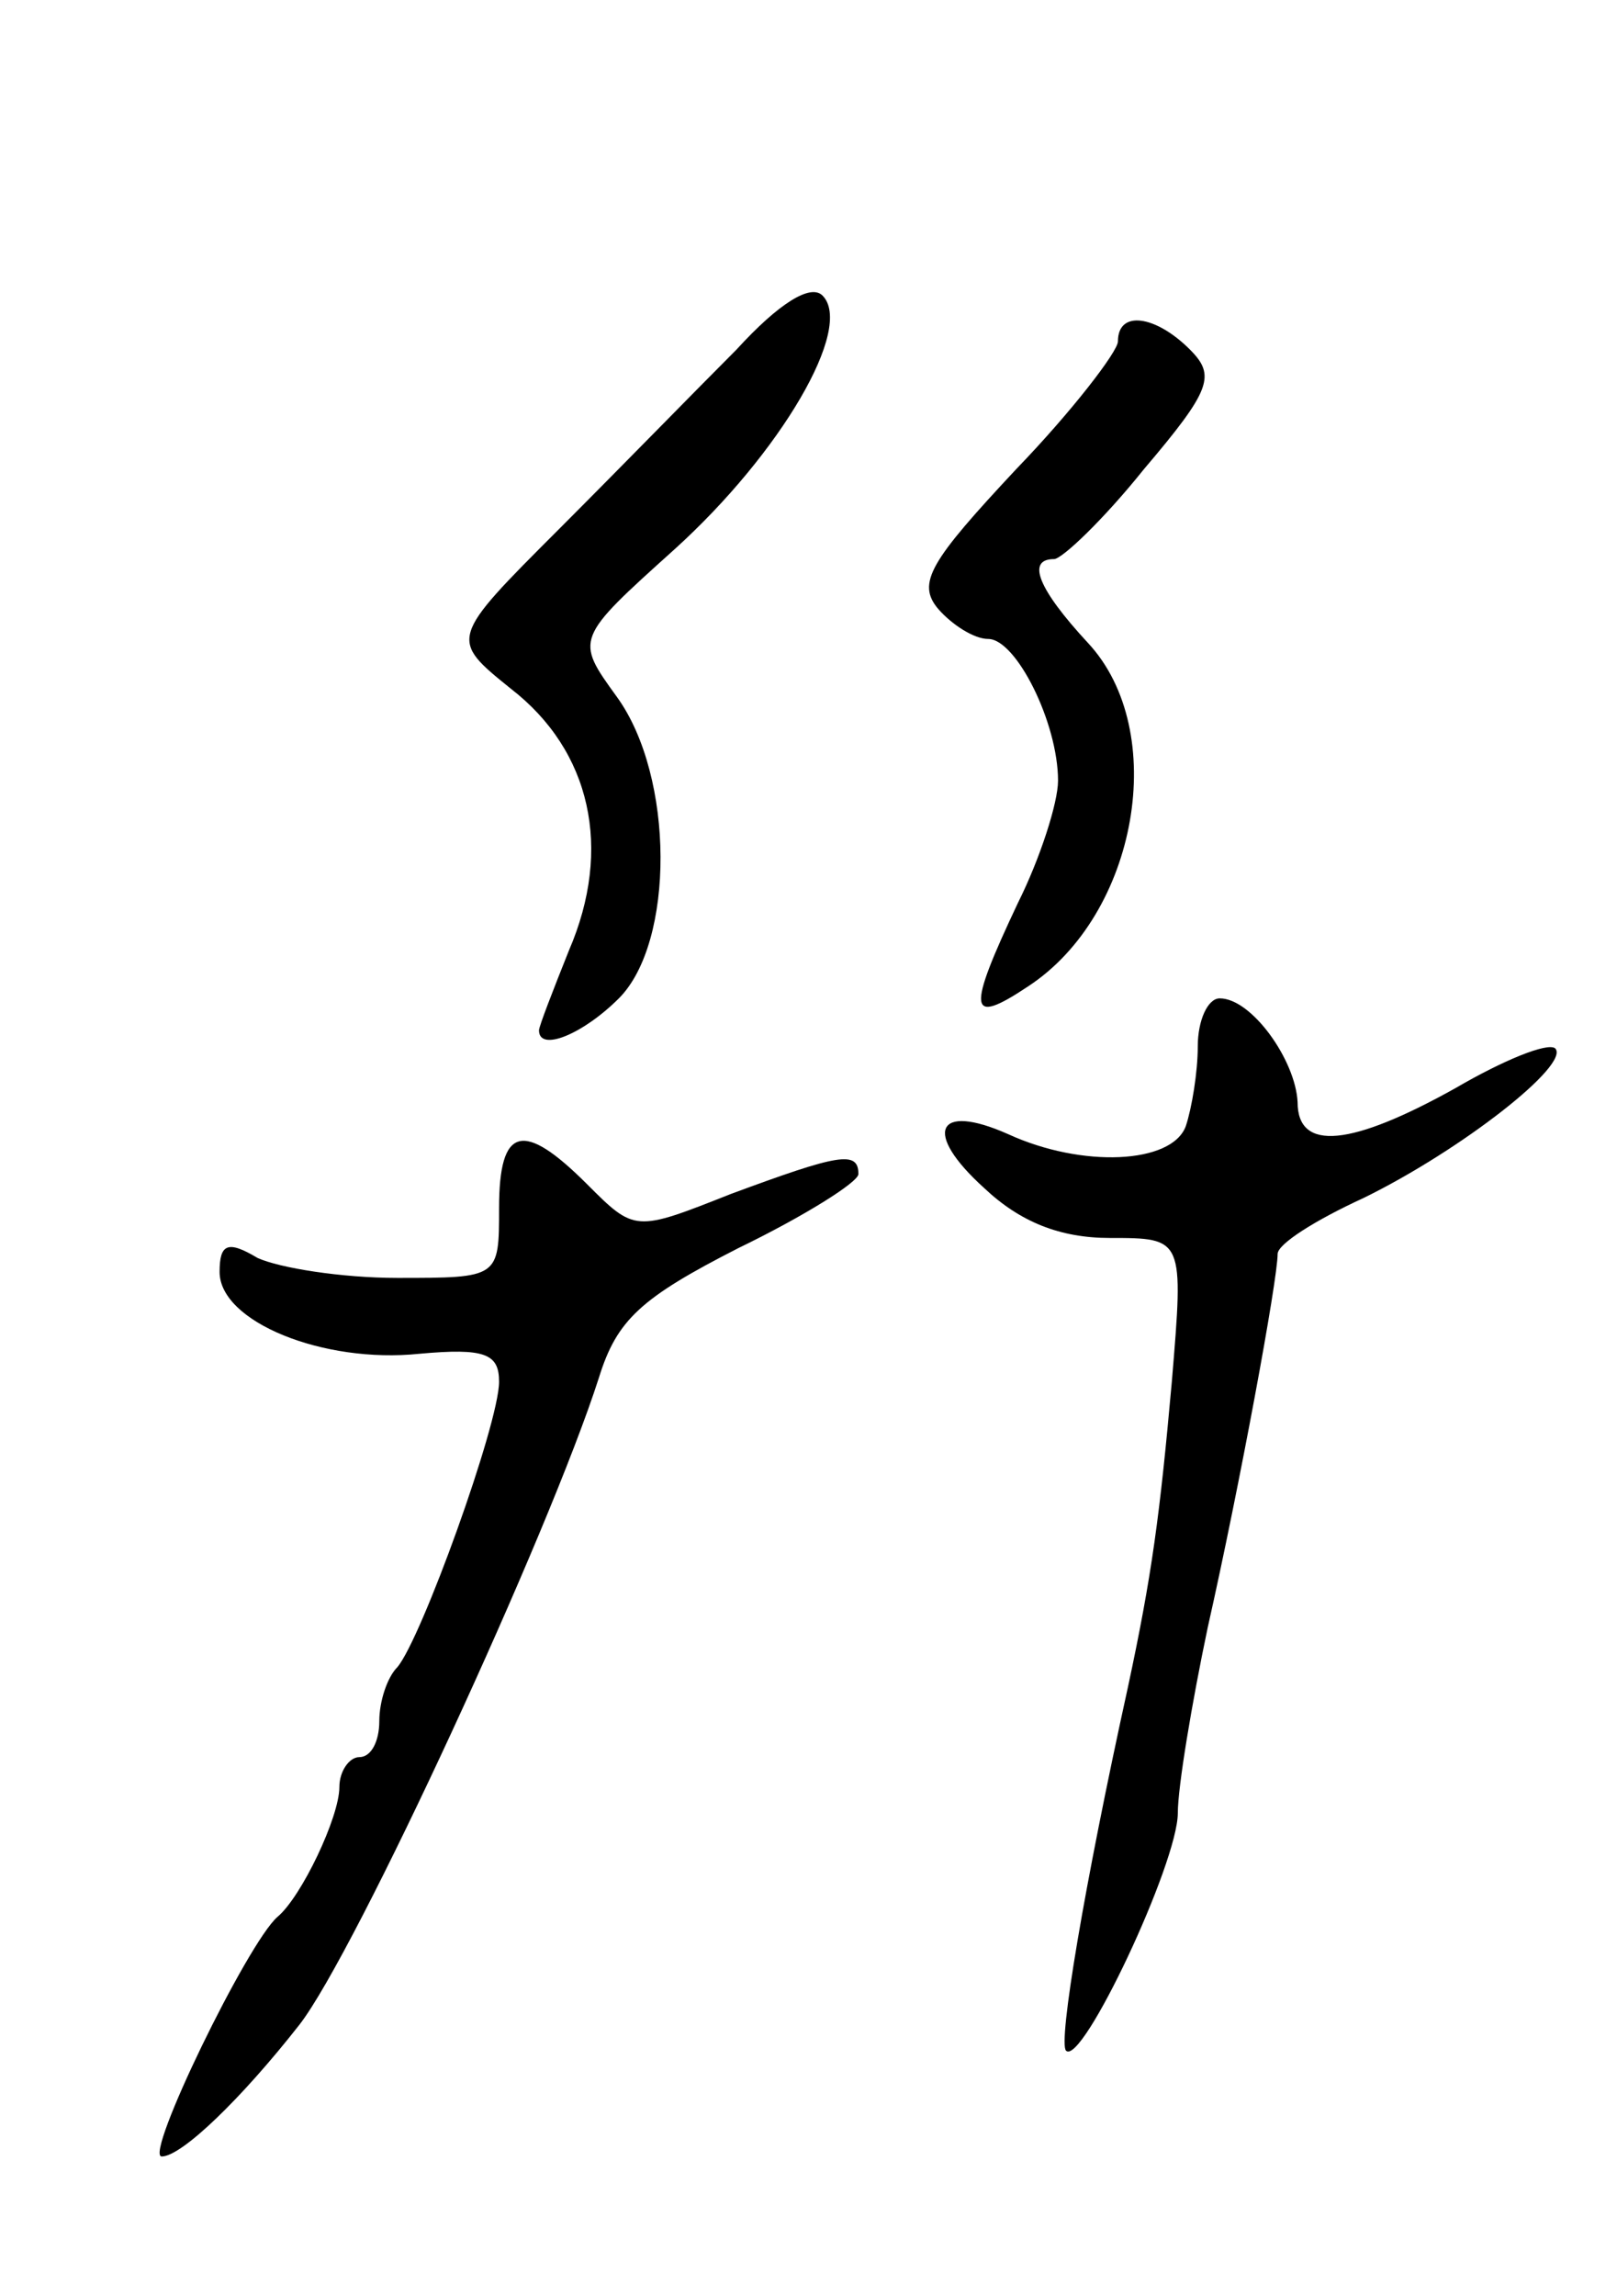 <svg version="1.0" xmlns="http://www.w3.org/2000/svg"
 width="81pt" height="115pt" viewBox="0 0 81 115"
 preserveAspectRatio="xMidYMid meet">
<g transform="translate(0,115) scale(0.1,-0.1)"
fill="#000000" stroke="none">
<path d="M369 975 c-19 -19 -59 -60 -89 -90 -55 -55 -55 -55 -24 -80 40 -31
51 -80 29 -131 -8 -20 -15 -38 -15 -40 0 -11 22 -2 40 16 28 28 28 111 -1 151
-21 29 -21 29 29 74 53 48 90 111 74 127 -6 6 -22 -4 -43 -27z"/>
<path d="M560 979 c0 -5 -23 -35 -51 -64 -43 -46 -50 -57 -39 -70 7 -8 18 -15
25 -15 14 0 35 -42 35 -71 0 -11 -9 -39 -20 -61 -26 -55 -25 -62 5 -42 55 36
71 128 30 172 -25 27 -31 42 -17 42 4 0 25 20 45 45 34 40 36 47 23 60 -17 17
-36 20 -36 4z"/>
<path d="M600 626 c0 -13 -3 -31 -6 -40 -7 -19 -52 -21 -89 -4 -36 16 -43 1
-12 -27 18 -17 38 -25 63 -25 37 0 37 0 31 -72 -6 -67 -10 -97 -22 -153 -22
-100 -35 -178 -31 -182 8 -8 56 94 56 119 0 13 7 55 15 93 16 71 35 174 35
187 0 5 19 17 43 28 49 24 104 67 96 75 -4 3 -26 -6 -50 -20 -52 -29 -79 -32
-79 -7 -1 21 -23 52 -39 52 -6 0 -11 -11 -11 -24z"/>
<path d="M250 545 c0 -35 0 -35 -51 -35 -28 0 -59 5 -70 10 -15 9 -19 7 -19
-7 0 -25 52 -46 100 -41 33 3 40 0 40 -14 0 -21 -39 -129 -51 -143 -5 -5 -9
-17 -9 -27 0 -10 -4 -18 -10 -18 -5 0 -10 -7 -10 -15 0 -15 -19 -55 -31 -65
-15 -13 -67 -120 -58 -120 10 0 40 29 69 66 28 36 125 246 150 324 9 29 21 40
70 65 33 16 60 33 60 37 0 12 -10 10 -64 -10 -48 -19 -48 -19 -72 5 -32 32
-44 29 -44 -12z"/>
</g>
</svg>
